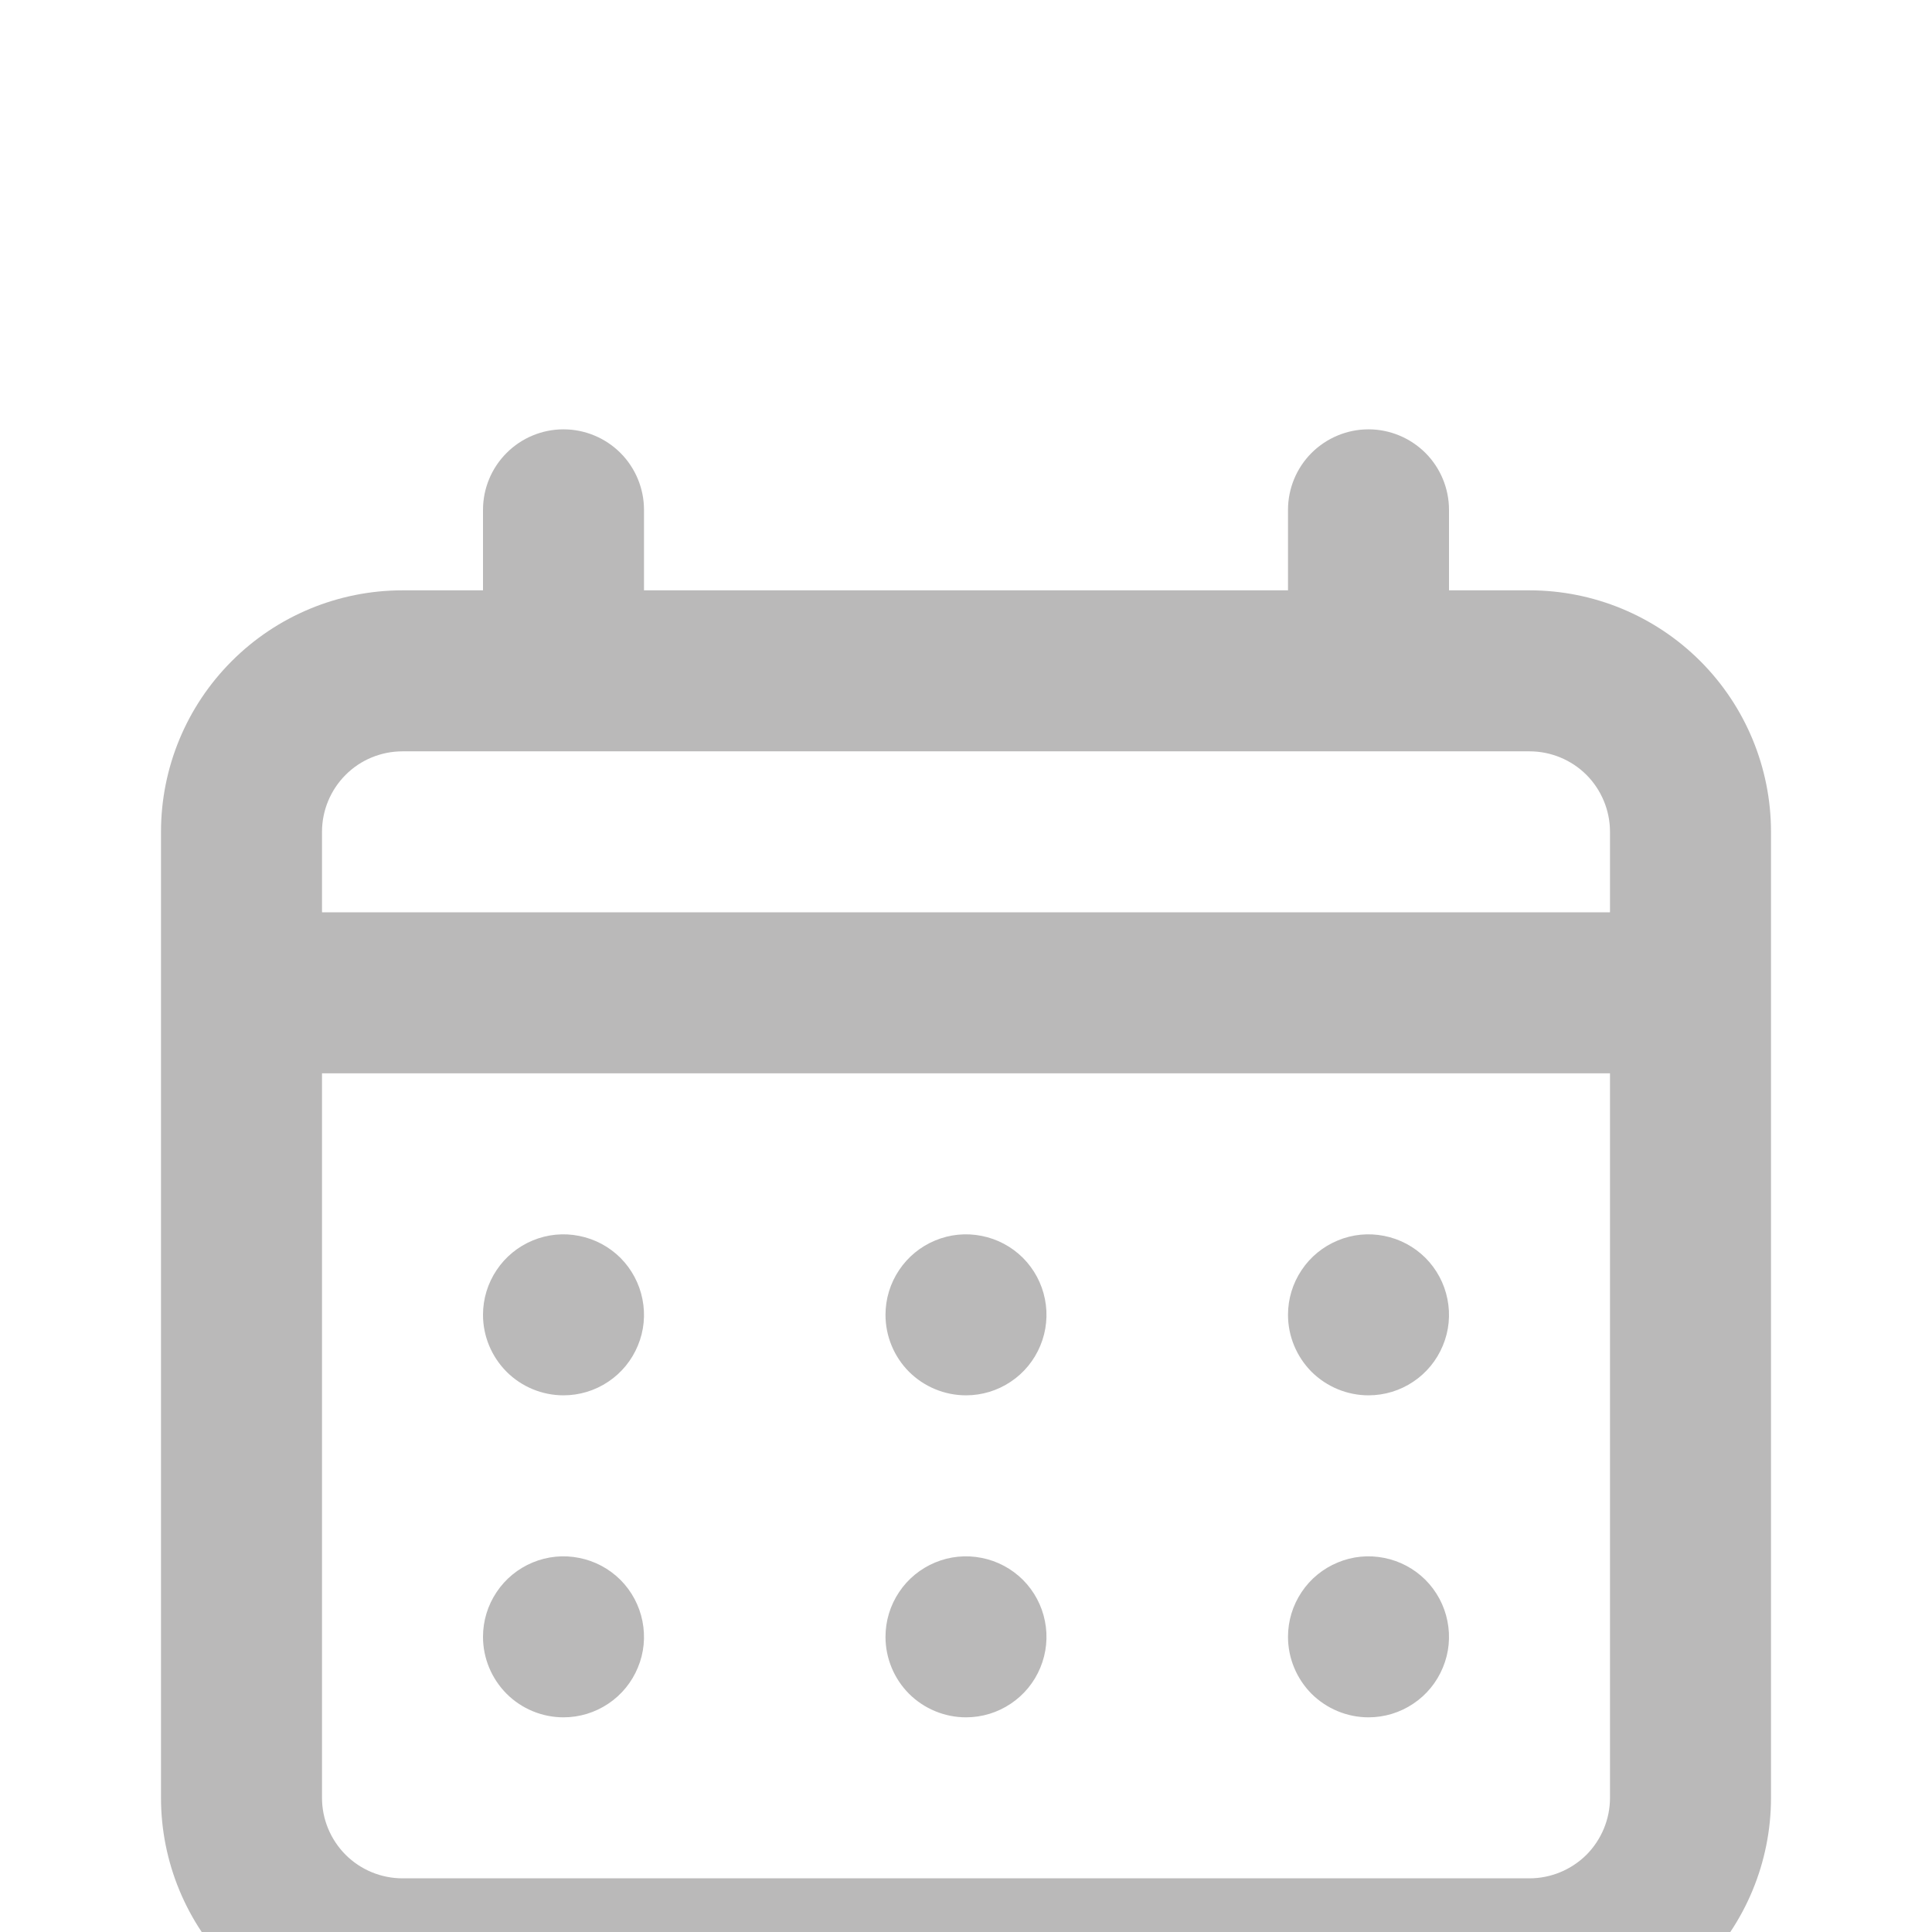 <svg width="27" height="27" viewBox="0 0 27 27" fill="none" xmlns="http://www.w3.org/2000/svg">
<g id="uil:schedule" clip-path="url(#clip0_203_40)">
<path id="Vector" d="M13.5 19.5C13.723 19.5 13.94 19.434 14.125 19.31C14.31 19.187 14.454 19.011 14.539 18.805C14.624 18.6 14.647 18.374 14.603 18.155C14.56 17.937 14.453 17.737 14.296 17.579C14.138 17.422 13.938 17.315 13.72 17.272C13.501 17.228 13.275 17.25 13.069 17.336C12.864 17.421 12.688 17.565 12.565 17.75C12.441 17.935 12.375 18.152 12.375 18.375C12.375 18.673 12.493 18.959 12.704 19.171C12.915 19.381 13.202 19.5 13.5 19.5ZM19.125 19.5C19.348 19.5 19.565 19.434 19.75 19.31C19.935 19.187 20.079 19.011 20.164 18.805C20.25 18.6 20.272 18.374 20.228 18.155C20.185 17.937 20.078 17.737 19.921 17.579C19.763 17.422 19.563 17.315 19.345 17.272C19.126 17.228 18.9 17.25 18.695 17.336C18.489 17.421 18.313 17.565 18.19 17.75C18.066 17.935 18 18.152 18 18.375C18 18.673 18.119 18.959 18.329 19.171C18.541 19.381 18.827 19.5 19.125 19.5ZM13.5 24C13.723 24 13.94 23.934 14.125 23.81C14.31 23.687 14.454 23.511 14.539 23.305C14.624 23.1 14.647 22.874 14.603 22.655C14.56 22.437 14.453 22.237 14.296 22.079C14.138 21.922 13.938 21.815 13.72 21.772C13.501 21.728 13.275 21.75 13.069 21.836C12.864 21.921 12.688 22.065 12.565 22.25C12.441 22.435 12.375 22.652 12.375 22.875C12.375 23.173 12.493 23.459 12.704 23.671C12.915 23.881 13.202 24 13.5 24ZM19.125 24C19.348 24 19.565 23.934 19.75 23.81C19.935 23.687 20.079 23.511 20.164 23.305C20.25 23.1 20.272 22.874 20.228 22.655C20.185 22.437 20.078 22.237 19.921 22.079C19.763 21.922 19.563 21.815 19.345 21.772C19.126 21.728 18.9 21.75 18.695 21.836C18.489 21.921 18.313 22.065 18.19 22.25C18.066 22.435 18 22.652 18 22.875C18 23.173 18.119 23.459 18.329 23.671C18.541 23.881 18.827 24 19.125 24ZM7.875 19.5C8.098 19.5 8.315 19.434 8.5 19.31C8.685 19.187 8.829 19.011 8.914 18.805C9 18.6 9.022 18.374 8.978 18.155C8.935 17.937 8.828 17.737 8.671 17.579C8.513 17.422 8.313 17.315 8.094 17.272C7.876 17.228 7.65 17.25 7.444 17.336C7.239 17.421 7.063 17.565 6.94 17.75C6.816 17.935 6.75 18.152 6.75 18.375C6.75 18.673 6.869 18.959 7.08 19.171C7.29 19.381 7.577 19.5 7.875 19.5ZM21.375 8.25H20.25V7.125C20.25 6.827 20.131 6.54 19.921 6.33C19.709 6.119 19.423 6 19.125 6C18.827 6 18.541 6.119 18.329 6.33C18.119 6.54 18 6.827 18 7.125V8.25H9V7.125C9 6.827 8.881 6.54 8.671 6.33C8.46 6.119 8.173 6 7.875 6C7.577 6 7.29 6.119 7.08 6.33C6.869 6.54 6.75 6.827 6.75 7.125V8.25H5.625C4.73 8.25 3.871 8.606 3.239 9.239C2.606 9.871 2.25 10.73 2.25 11.625V25.125C2.25 26.02 2.606 26.879 3.239 27.512C3.871 28.144 4.73 28.5 5.625 28.5H21.375C22.27 28.5 23.129 28.144 23.762 27.512C24.394 26.879 24.75 26.02 24.75 25.125V11.625C24.75 10.73 24.394 9.871 23.762 9.239C23.129 8.606 22.27 8.25 21.375 8.25ZM22.5 25.125C22.5 25.423 22.381 25.709 22.171 25.921C21.959 26.131 21.673 26.25 21.375 26.25H5.625C5.327 26.25 5.04 26.131 4.83 25.921C4.619 25.709 4.5 25.423 4.5 25.125V15H22.5V25.125ZM22.5 12.75H4.5V11.625C4.5 11.327 4.619 11.04 4.83 10.829C5.04 10.618 5.327 10.5 5.625 10.5H21.375C21.673 10.5 21.959 10.618 22.171 10.829C22.381 11.04 22.5 11.327 22.5 11.625V12.75ZM7.875 24C8.098 24 8.315 23.934 8.5 23.81C8.685 23.687 8.829 23.511 8.914 23.305C9 23.1 9.022 22.874 8.978 22.655C8.935 22.437 8.828 22.237 8.671 22.079C8.513 21.922 8.313 21.815 8.094 21.772C7.876 21.728 7.65 21.75 7.444 21.836C7.239 21.921 7.063 22.065 6.94 22.25C6.816 22.435 6.75 22.652 6.75 22.875C6.75 23.173 6.869 23.459 7.08 23.671C7.29 23.881 7.577 24 7.875 24Z" fill="#BAB9B9"/>
</g>
<defs>
<clipPath id="clip0_203_40">
<rect width="27" height="27" fill="white"/>
</clipPath>
</defs>
</svg>
